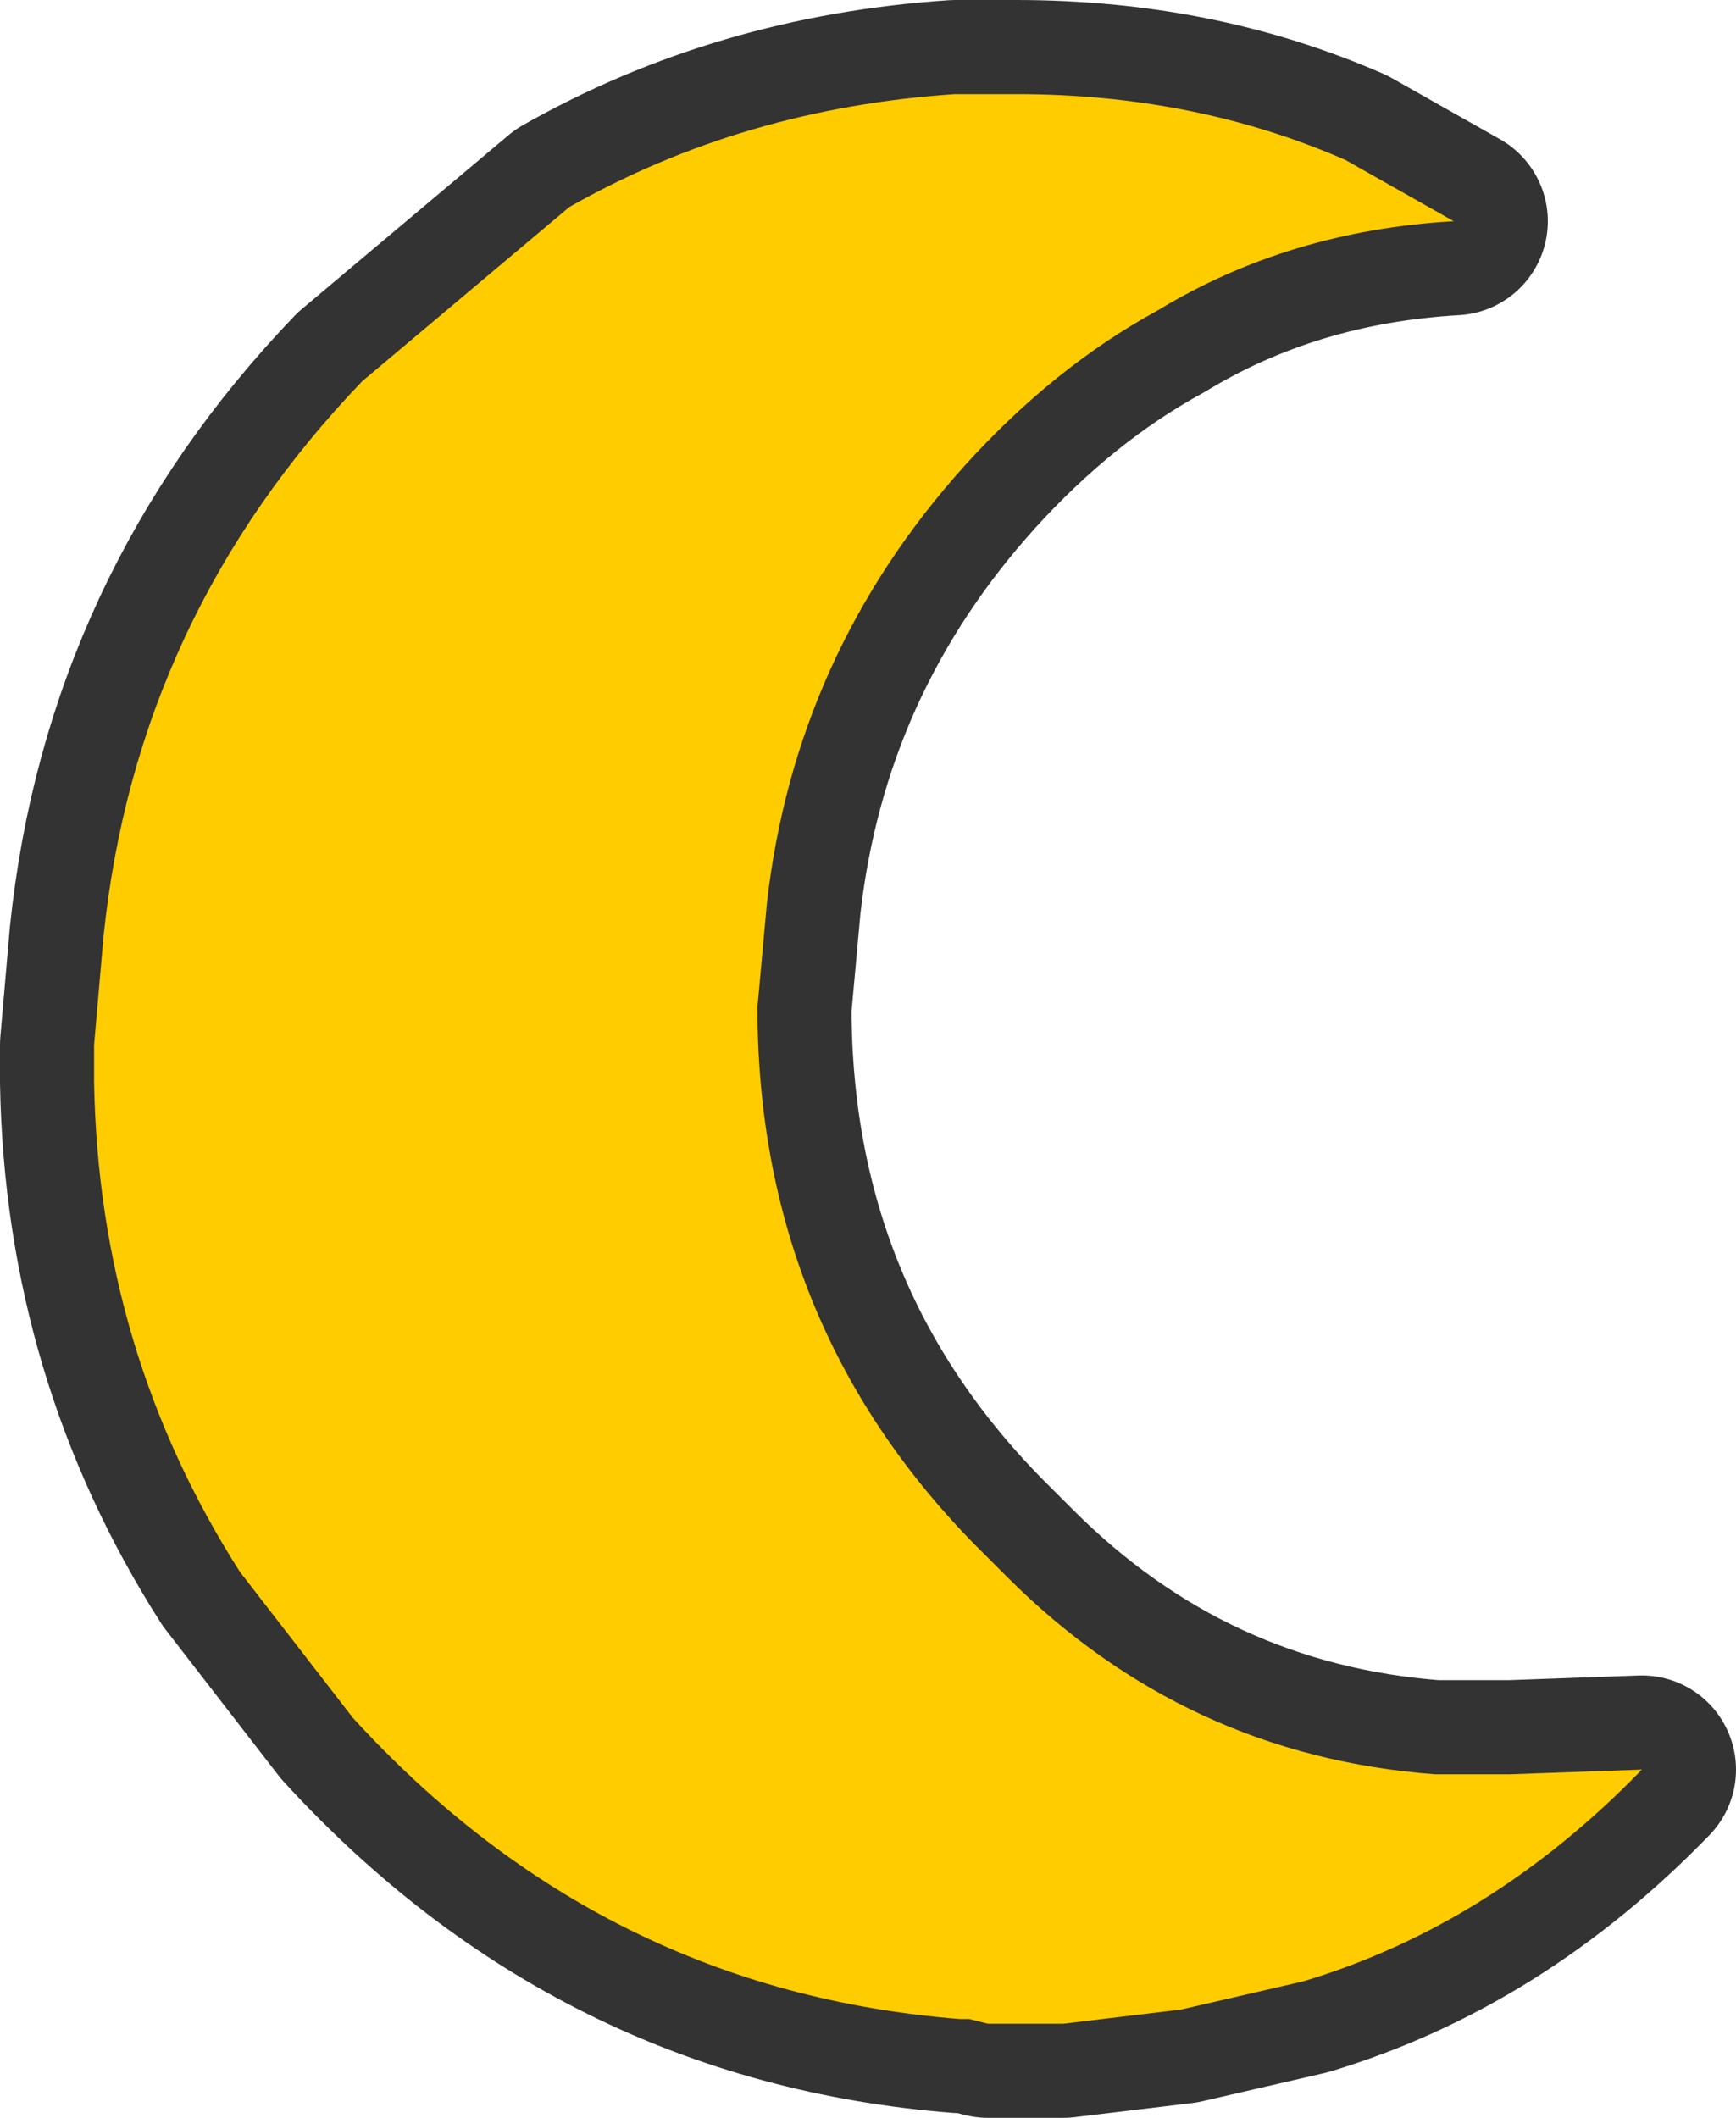 <?xml version="1.0" encoding="UTF-8" standalone="no"?>
<svg xmlns:xlink="http://www.w3.org/1999/xlink" height="22.5px" width="18.45px" xmlns="http://www.w3.org/2000/svg">
  <g transform="matrix(1.0, 0.0, 0.0, 1.0, 7.05, 26.55)">
    <path d="M3.4 -25.55 L3.6 -25.55 3.7 -25.55 3.75 -25.55 Q5.65 -25.55 7.25 -24.85 L8.4 -24.2 Q6.65 -24.1 5.25 -23.25 4.15 -22.65 3.2 -21.6 1.4 -19.6 1.1 -16.95 L1.0 -15.85 Q1.0 -12.5 3.3 -10.15 L3.65 -9.8 Q5.55 -7.9 8.2 -7.7 L8.9 -7.7 9.0 -7.7 10.4 -7.75 Q8.8 -6.1 6.8 -5.5 L5.5 -5.2 4.25 -5.05 3.45 -5.05 3.25 -5.1 3.15 -5.1 Q-0.65 -5.4 -3.3 -8.3 L-4.5 -9.85 Q-6.0 -12.2 -6.05 -15.05 L-6.05 -15.45 -5.95 -16.6 Q-5.6 -20.0 -3.2 -22.5 L-1.0 -24.35 Q0.85 -25.4 3.1 -25.55 L3.4 -25.55" fill="#ffcc00" fill-rule="evenodd" stroke="none"/>
    <path d="M3.4 -25.55 L3.6 -25.55 3.7 -25.55 3.75 -25.55 Q5.65 -25.55 7.25 -24.85 L8.4 -24.2 Q6.65 -24.1 5.25 -23.25 4.15 -22.65 3.2 -21.6 1.4 -19.6 1.1 -16.95 L1.0 -15.85 Q1.0 -12.5 3.3 -10.15 L3.65 -9.8 Q5.55 -7.9 8.2 -7.7 L8.9 -7.7 9.0 -7.7 10.4 -7.75 Q8.8 -6.1 6.8 -5.5 L5.5 -5.2 4.25 -5.05 3.45 -5.05 3.25 -5.1 3.15 -5.1 Q-0.65 -5.4 -3.3 -8.3 L-4.5 -9.85 Q-6.0 -12.2 -6.05 -15.05 L-6.05 -15.45 -5.95 -16.6 Q-5.6 -20.0 -3.2 -22.5 L-1.0 -24.35 Q0.85 -25.4 3.1 -25.55 L3.4 -25.55 Z" fill="none" stroke="#333333" stroke-linecap="round" stroke-linejoin="round" stroke-width="2.0"/>
    <path d="M3.4 -25.55 L3.6 -25.55 3.7 -25.55 3.75 -25.55 Q5.65 -25.55 7.25 -24.85 L8.4 -24.2 Q6.65 -24.1 5.25 -23.25 4.15 -22.65 3.2 -21.6 1.4 -19.6 1.1 -16.95 L1.0 -15.85 Q1.0 -12.5 3.3 -10.15 L3.65 -9.8 Q5.55 -7.9 8.2 -7.7 L8.9 -7.7 9.0 -7.7 10.4 -7.75 Q8.8 -6.1 6.8 -5.5 L5.5 -5.2 4.25 -5.05 3.45 -5.05 3.25 -5.1 3.15 -5.1 Q-0.65 -5.4 -3.3 -8.3 L-4.5 -9.85 Q-6.0 -12.2 -6.05 -15.05 L-6.05 -15.45 -5.95 -16.6 Q-5.6 -20.0 -3.2 -22.5 L-1.0 -24.35 Q0.85 -25.4 3.1 -25.55 L3.4 -25.55" fill="#ffcc00" fill-rule="evenodd" stroke="none"/>
  </g>
</svg>
